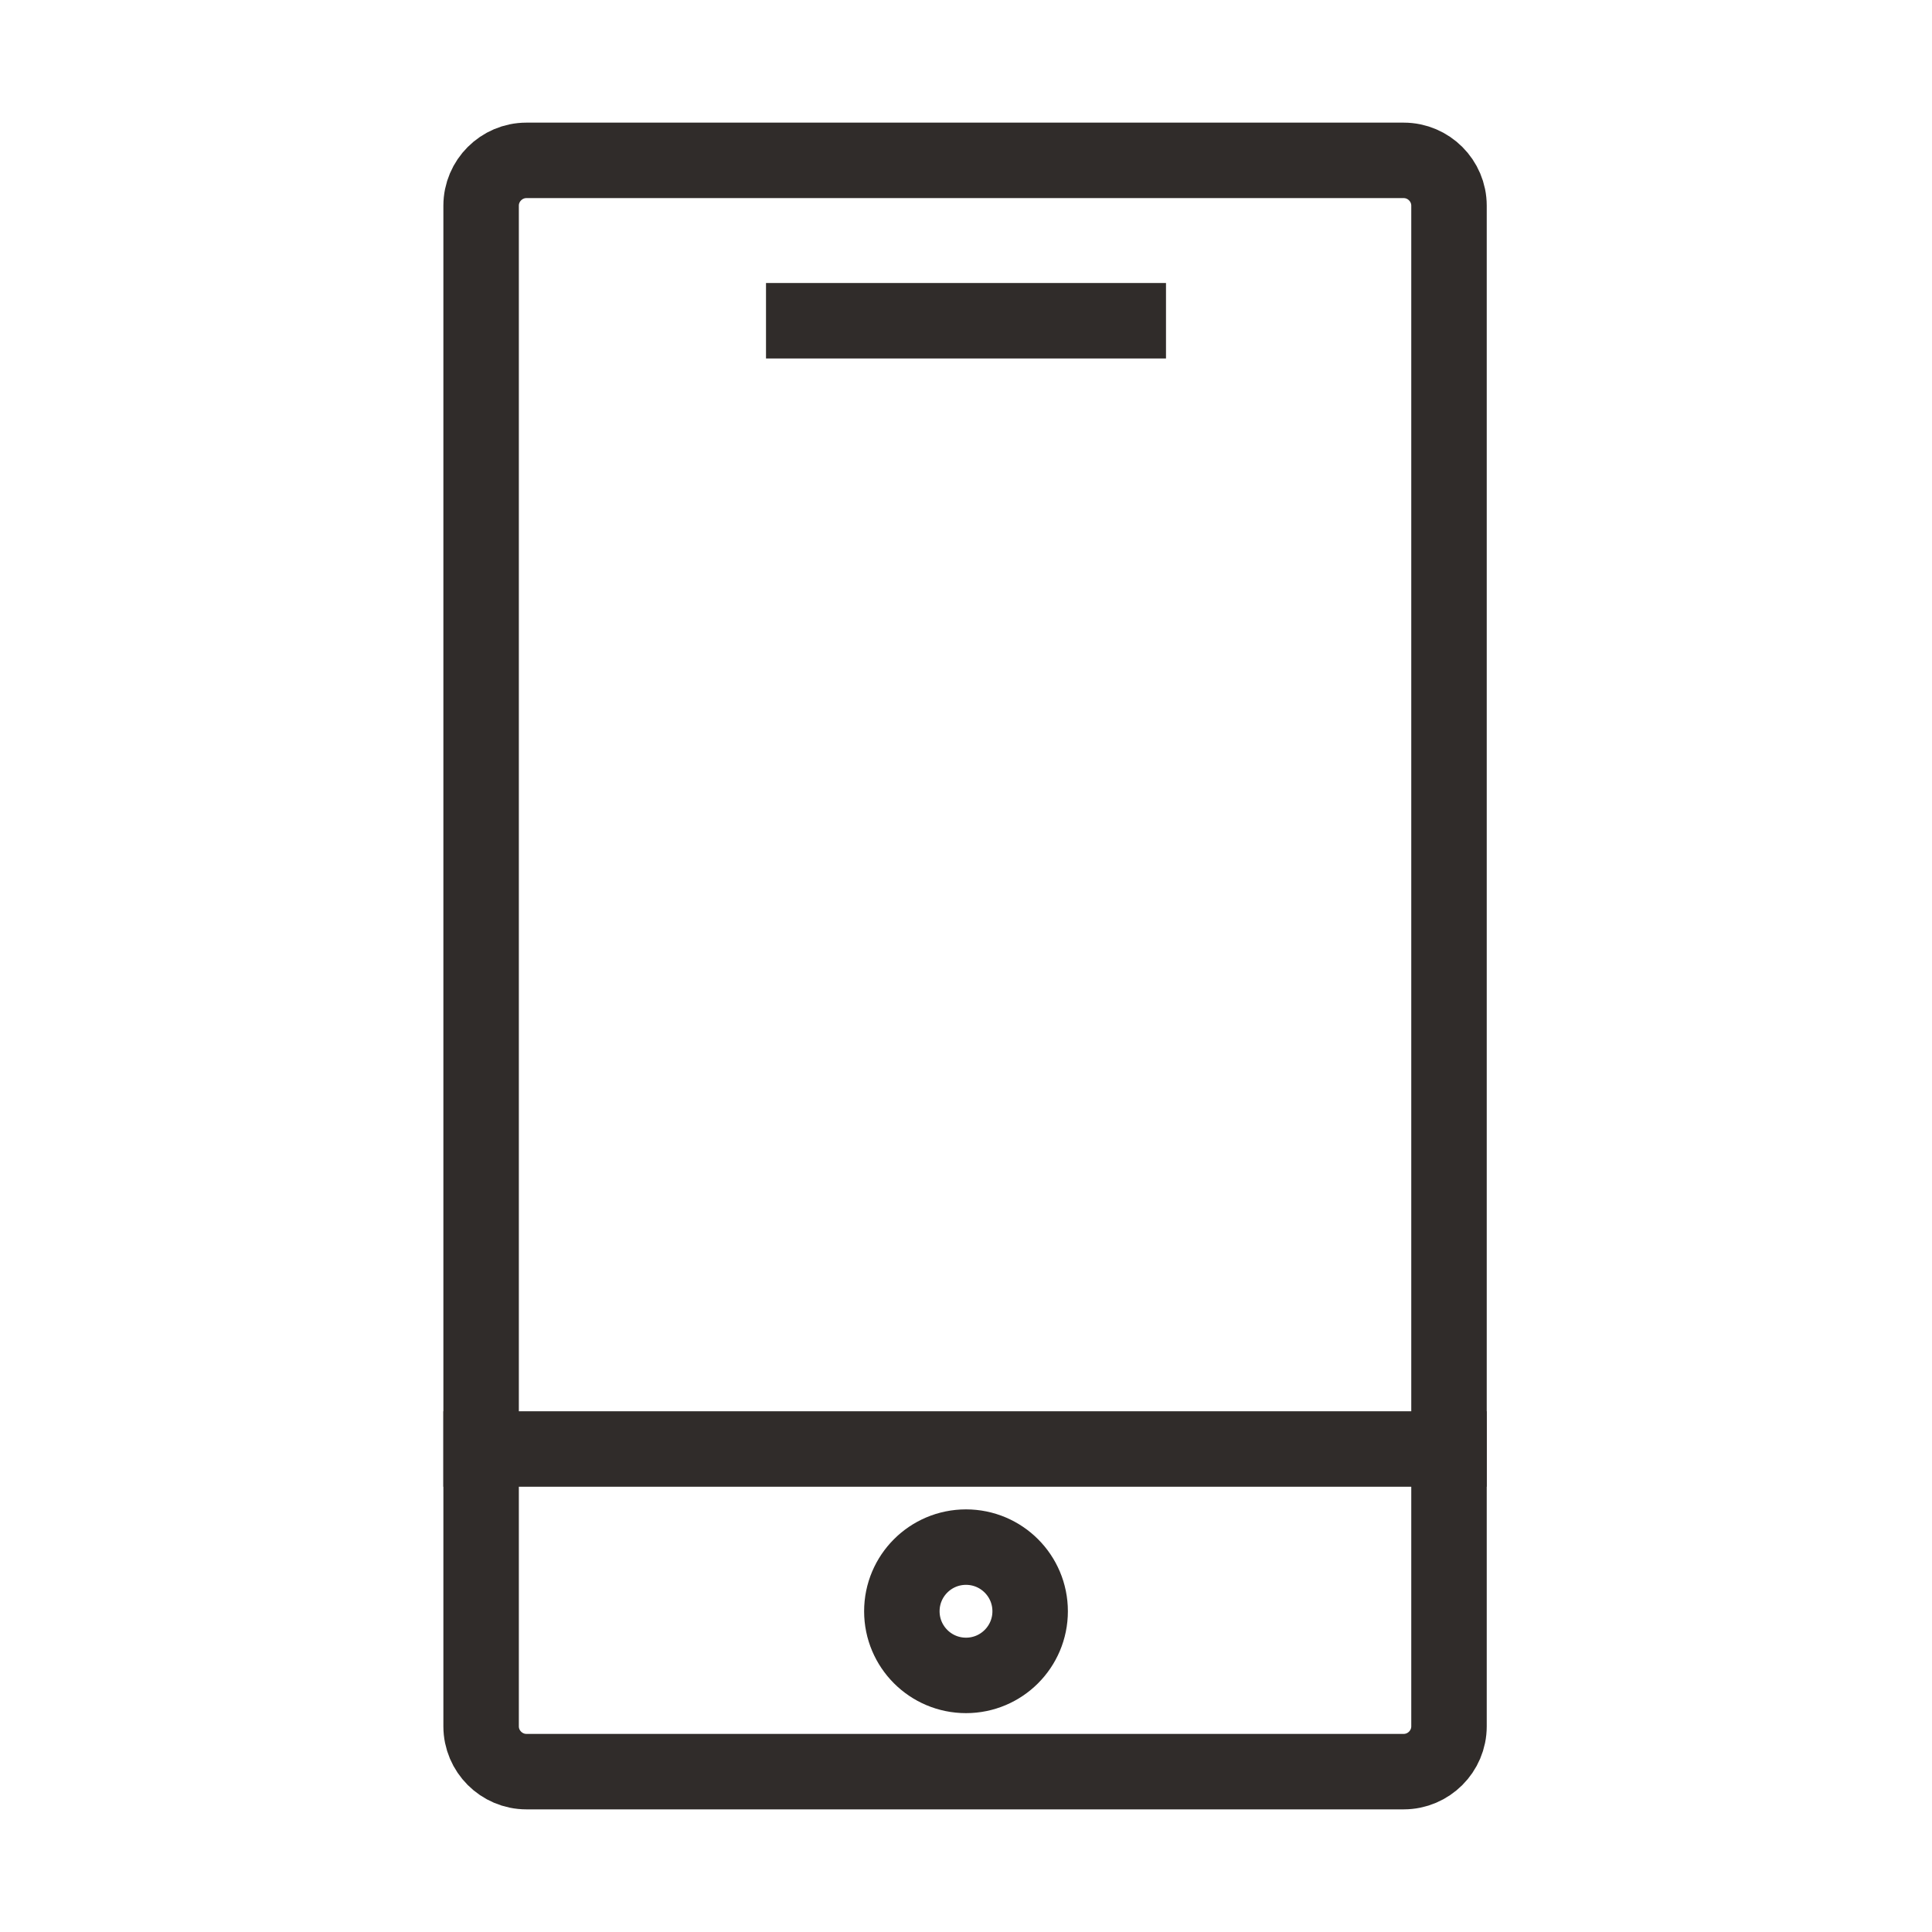 <?xml version="1.0" ?><svg id="Layer_2" style="enable-background:new 0 0 512 512;" version="1.1" viewBox="0 0 512 512" xml:space="preserve" xmlns="http://www.w3.org/2000/svg" xmlns:xlink="http://www.w3.org/1999/xlink"><style type="text/css">
	.st0{fill:none;stroke:#302C2A;stroke-width:20;stroke-linecap:square;stroke-miterlimit:10;}
</style><path class="st0" d="M372,469.5H139.5c-6.6,0-12-5.4-12-12v-403c0-6.6,5.4-12,12-12H372c6.6,0,12,5.4,12,12v403  C384,464.1,378.6,469.5,372,469.5z"/><line class="st0" x1="127.5" x2="384" y1="384" y2="384"/><circle class="st0" cx="256" cy="427" r="17"/><line class="st0" x1="213" x2="299" y1="85" y2="85"/></svg>